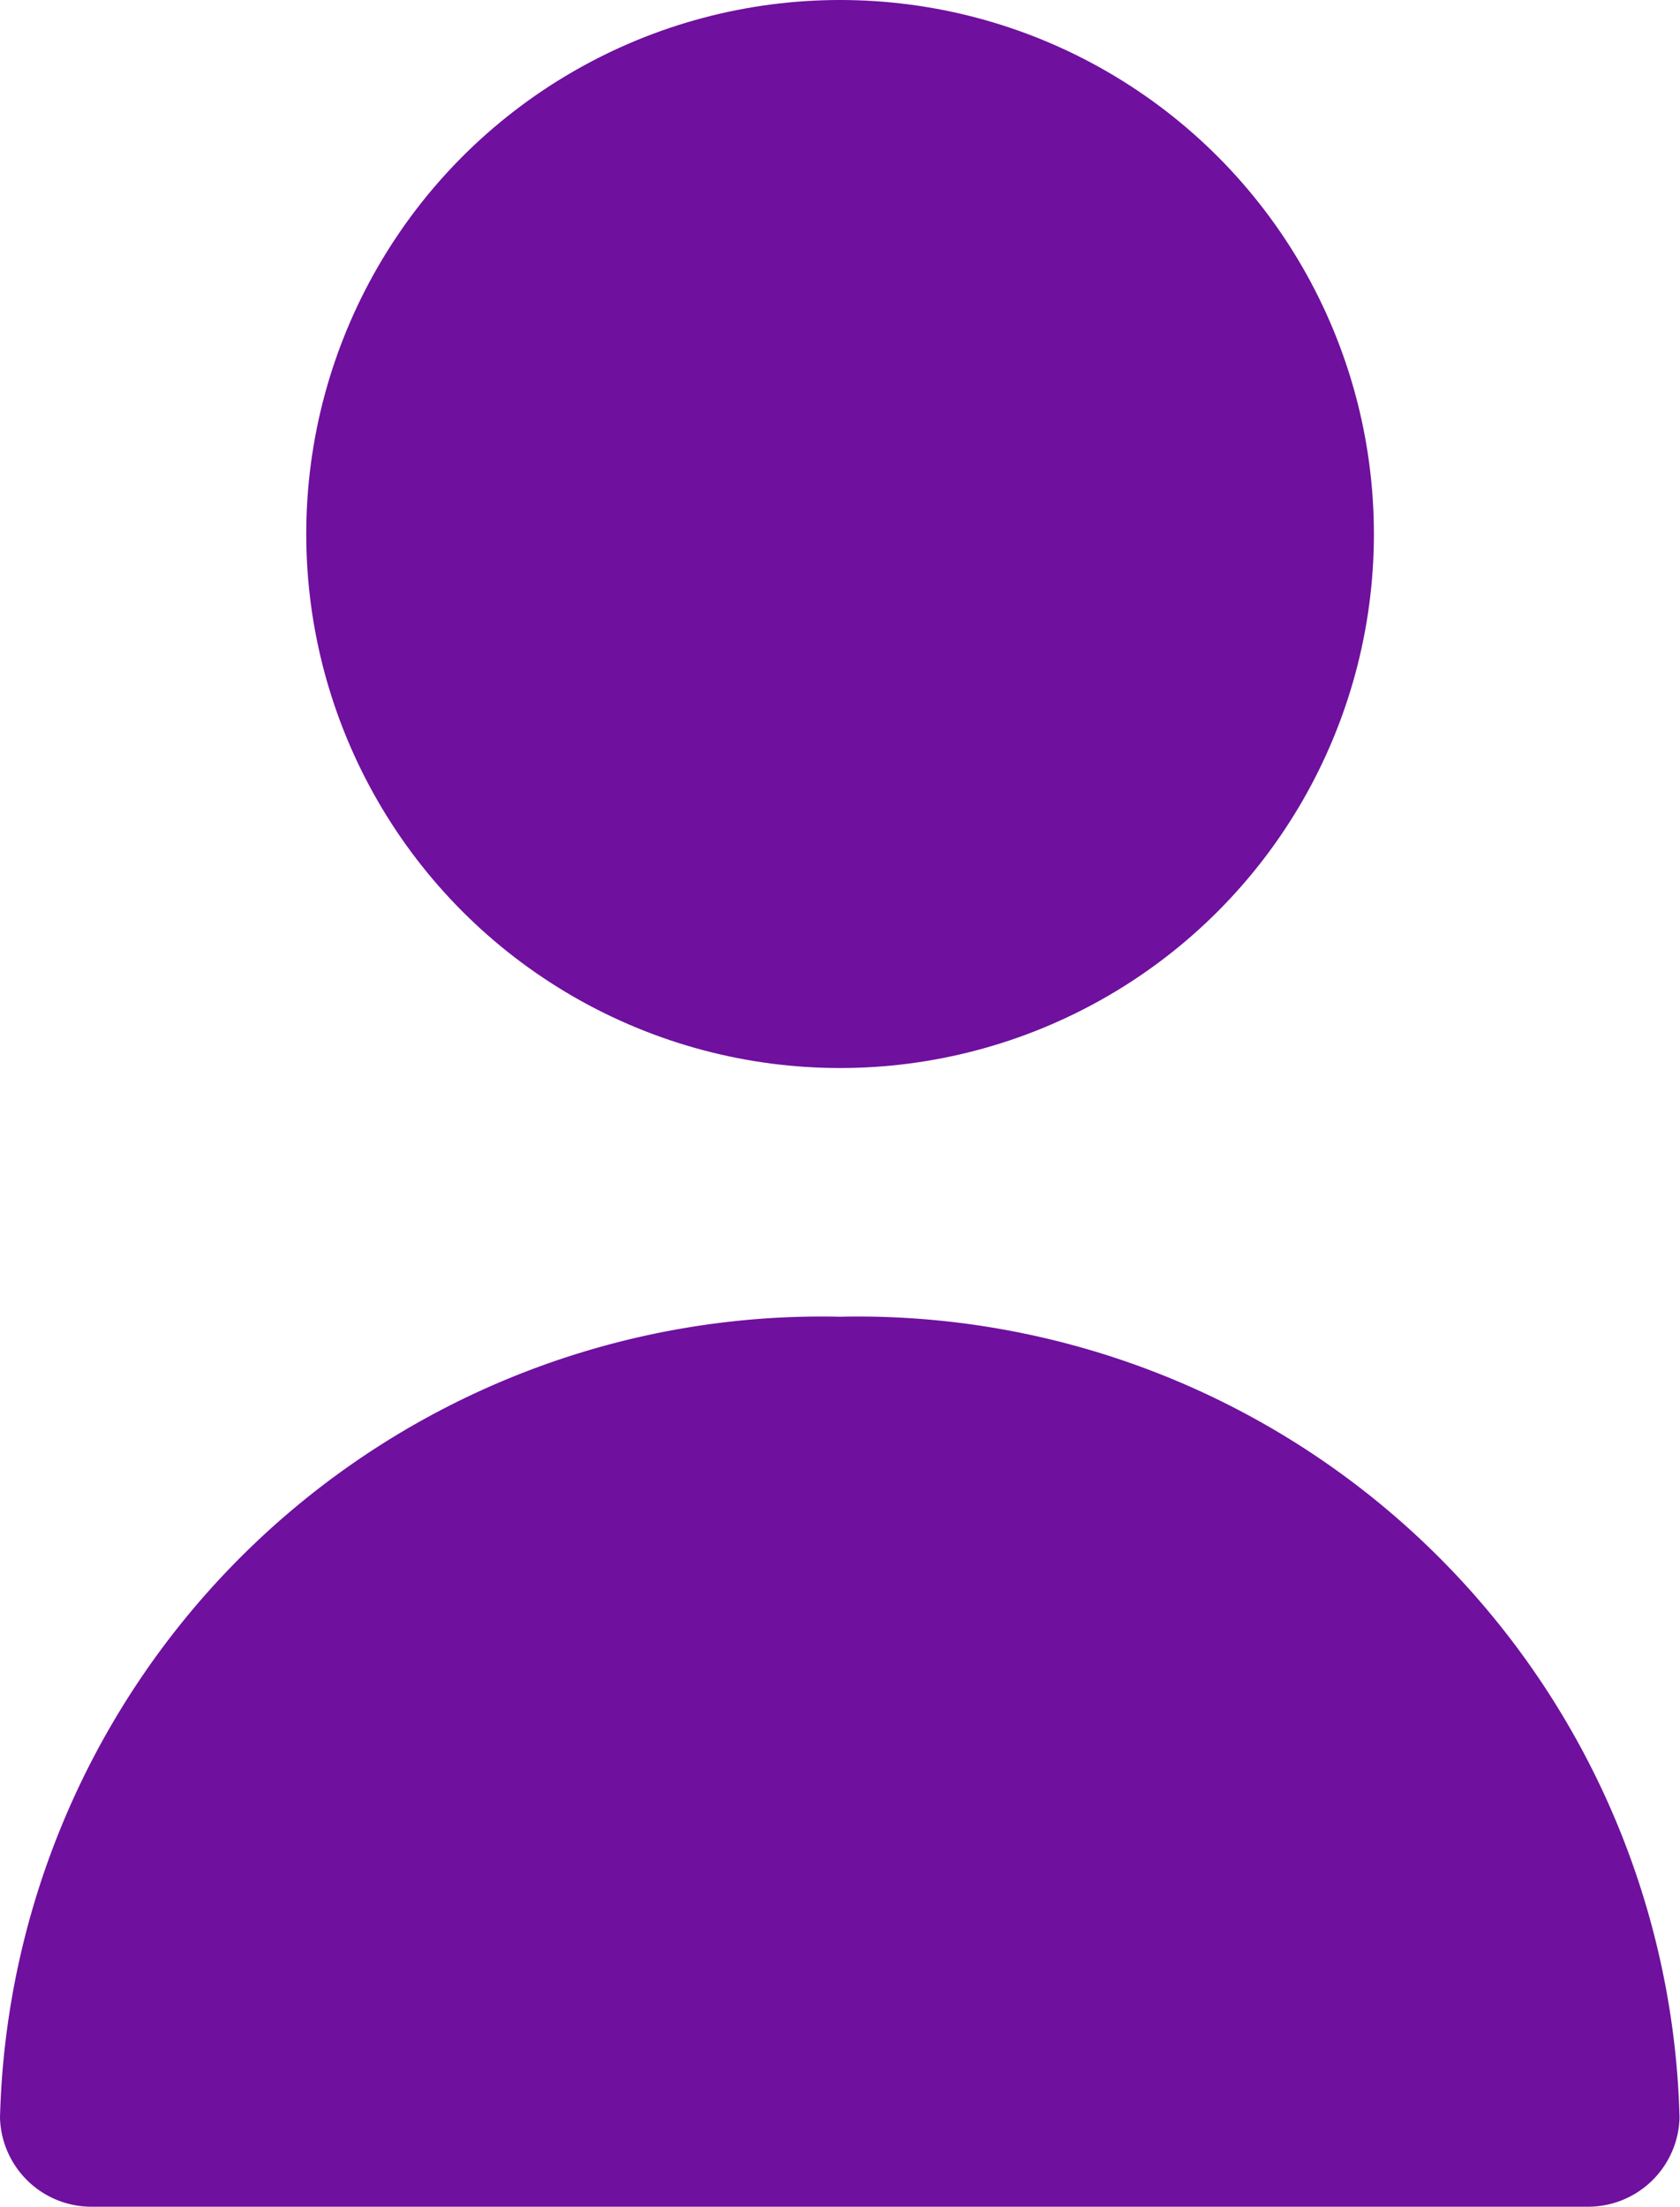<svg xmlns="http://www.w3.org/2000/svg" width="11.015" height="14.463" viewBox="0 0 11.015 14.463">
  <g id="user" transform="translate(-64 -0.462)">
    <g id="Group_56840" data-name="Group 56840">
      <circle id="Ellipse_495" data-name="Ellipse 495" cx="3.5" cy="3.5" r="3.5" transform="translate(66.008 0.462)" fill="#6f109e"/>
      <path id="Path_266" data-name="Path 266" d="M69.507,298.667A5.389,5.389,0,0,0,64,303.917a.6.6,0,0,0,.612.583H74.4a.6.6,0,0,0,.612-.583A5.389,5.389,0,0,0,69.507,298.667Z" transform="translate(0 -289.575)" fill="#6f109e"/>
    </g>
  </g>
</svg>

